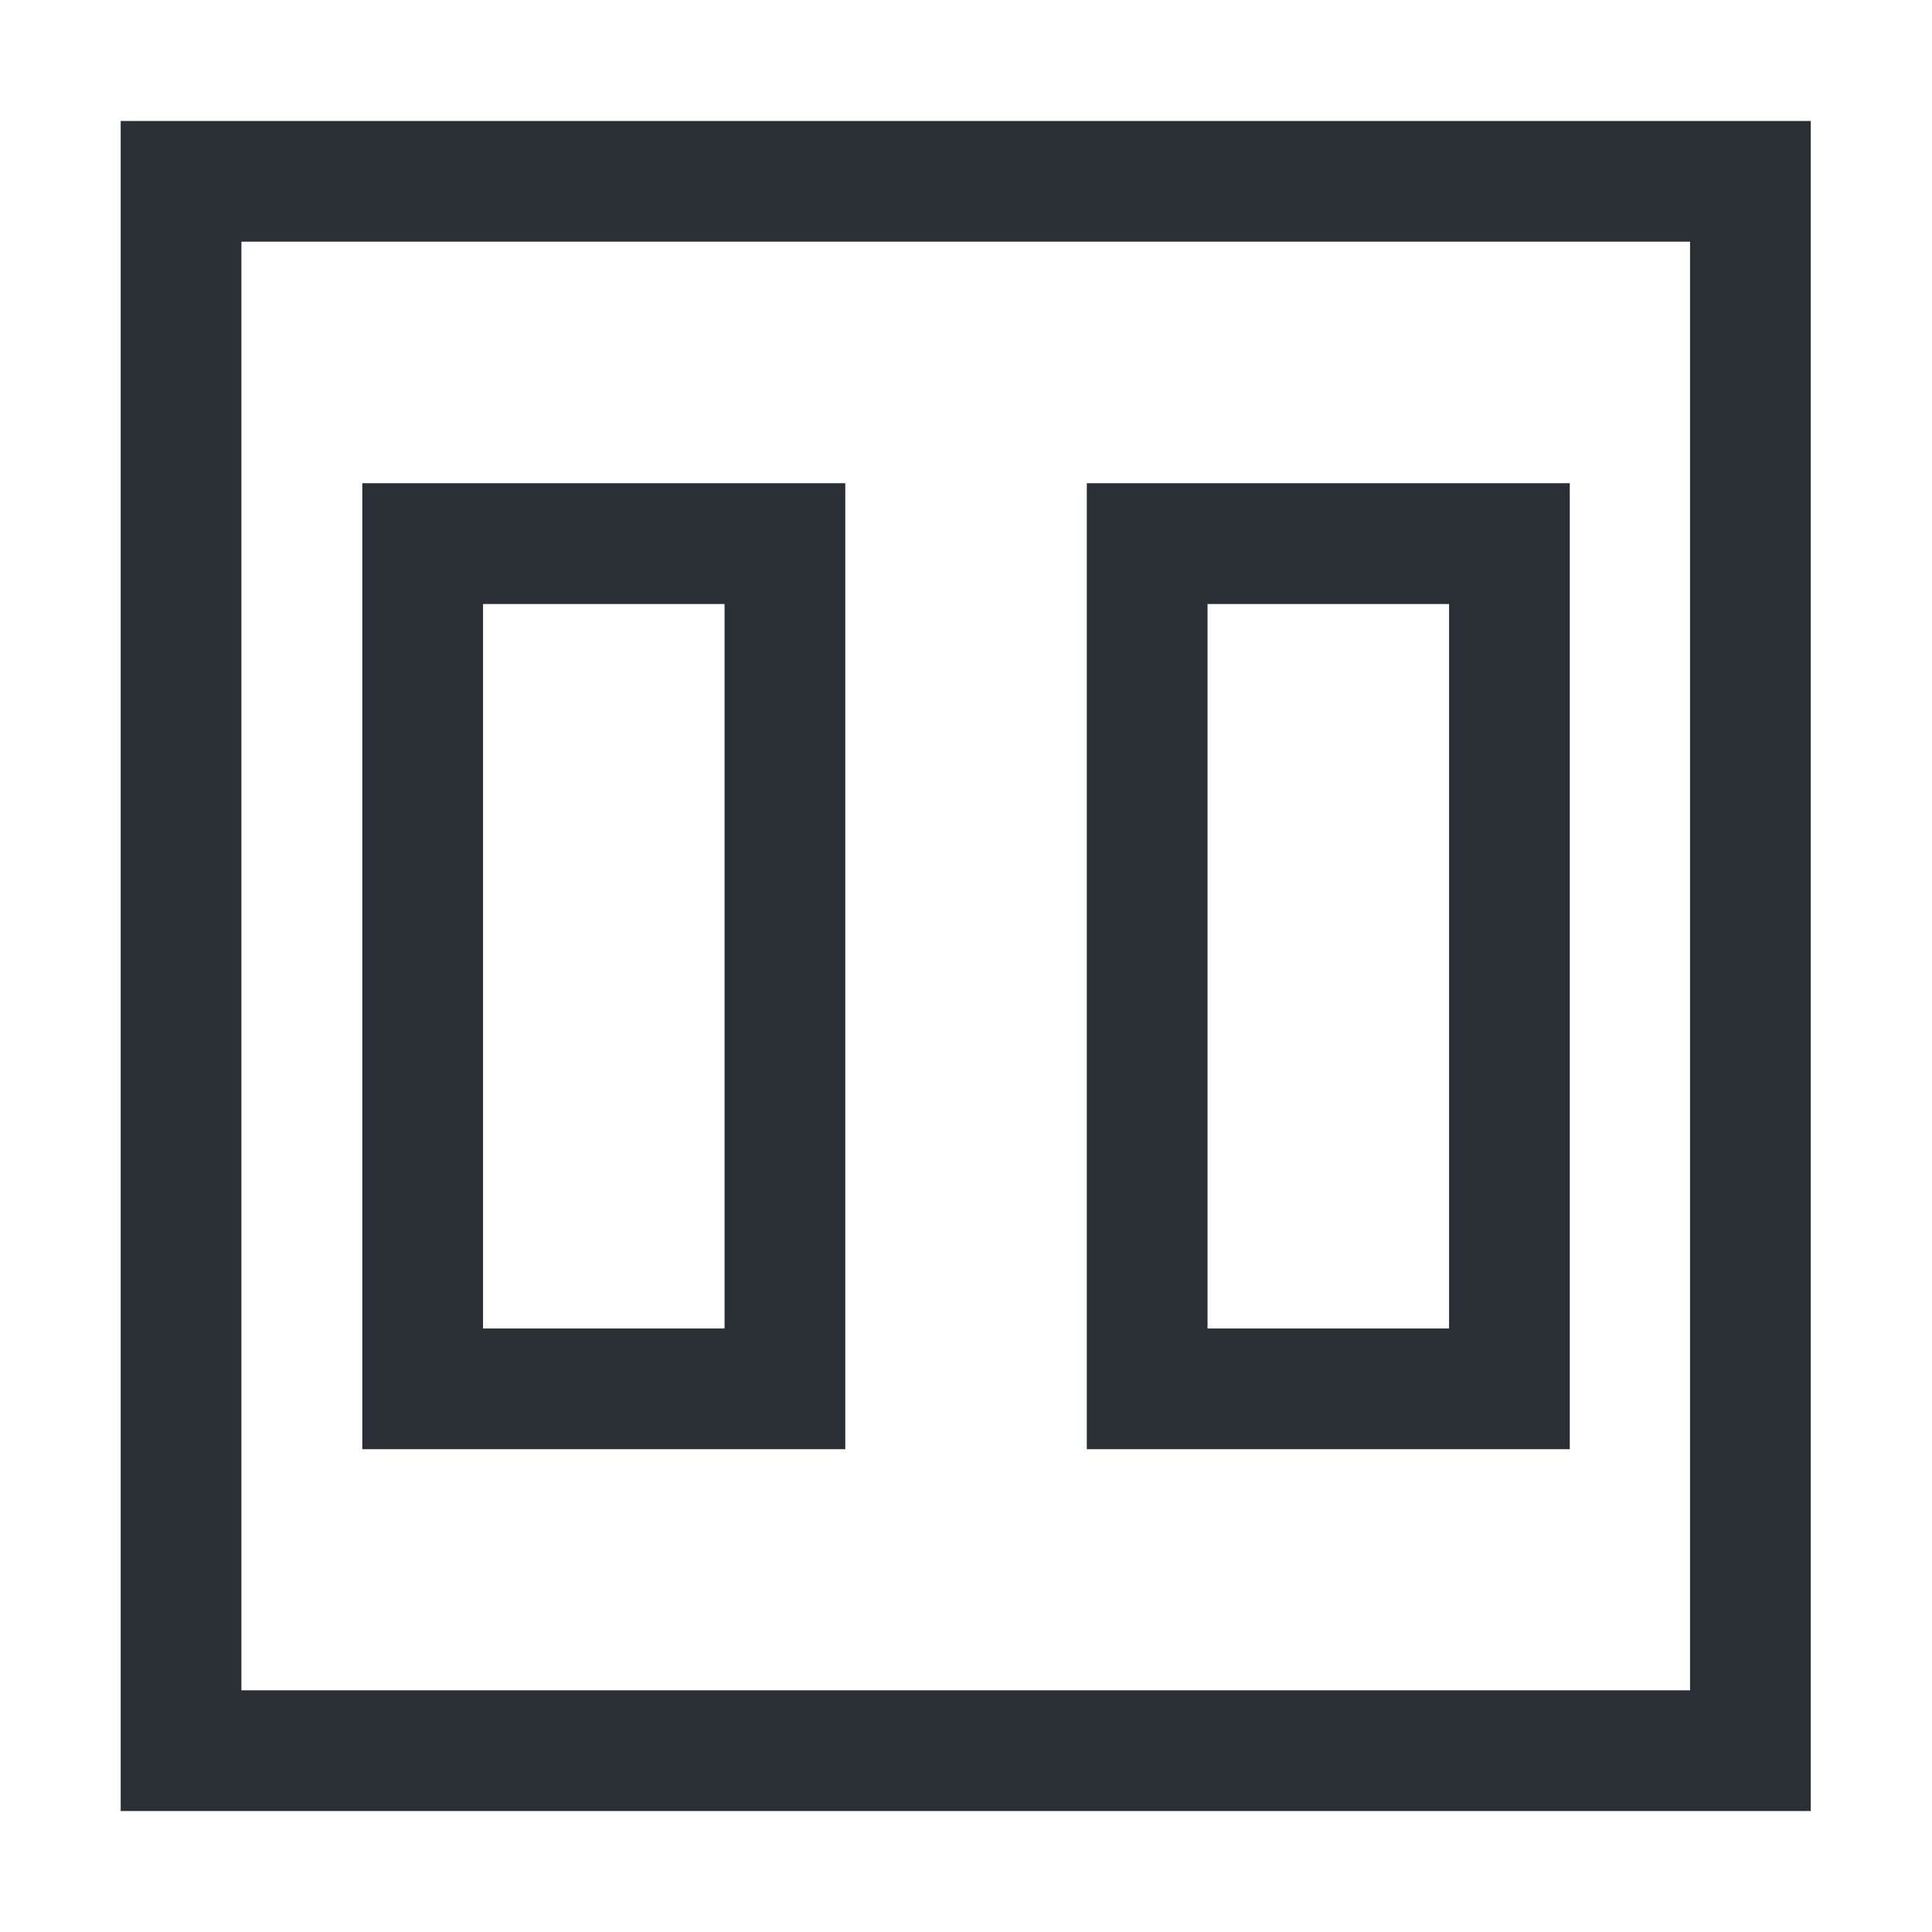 <?xml version="1.0" encoding="UTF-8" standalone="no"?>
<!-- Created with Inkscape (http://www.inkscape.org/) -->

<svg
   xmlns:dc="http://purl.org/dc/elements/1.1/"
   xmlns:cc="http://creativecommons.org/ns#"
   xmlns:rdf="http://www.w3.org/1999/02/22-rdf-syntax-ns#"
   xmlns:svg="http://www.w3.org/2000/svg"
   xmlns="http://www.w3.org/2000/svg"
   xmlns:xlink="http://www.w3.org/1999/xlink"
   xmlns:sodipodi="http://sodipodi.sourceforge.net/DTD/sodipodi-0.dtd"
   xmlns:inkscape="http://www.inkscape.org/namespaces/inkscape"
   width="16"
   height="16"
   id="svg3049"
   version="1.1"
   inkscape:version="0.91 r13725"
   sodipodi:docname="distribute-horizontal-margin.svg"
   inkscape:export-filename="/home/uri/.kde/share/icons/NITRUX-KDE/16x16/actions/view-right-new.png"
   inkscape:export-xdpi="30"
   inkscape:export-ydpi="30">
  <defs
     id="defs3051">
    <linearGradient
       gradientTransform="translate(0,-2)"
       inkscape:collect="always"
       xlink:href="#ffffffGradient4021-3"
       id="linearGradient4123"
       gradientUnits="userSpaceOnUse"
       x1="3"
       y1="1045.362"
       x2="15"
       y2="1045.362" />
    <linearGradient
       id="linearGradient4021-3">
      <stop
         id="stop4023-0"
         offset="0"
         style="stop-color:#b3b3b3;stop-opacity:1;" />
      <stop
         id="stop4025-2"
         offset="1"
         style="stop-color:#292f34;stop-opacity:1;" />
    </linearGradient>
  </defs>
  <sodipodi:namedview
     id="base"
     pagecolor="#ffffff"
     bordercolor="#ffffff"
     borderopacity="1.0"
     inkscape:pageopacity="0.0"
     inkscape:pageshadow="2"
     inkscape:zoom="45.254834"
     inkscape:cx="7.623942"
     inkscape:cy="8.1506417"
     inkscape:document-units="px"
     inkscape:current-layer="layer1-6"
     showgrid="true"
     fit-margin-top="0"
     fit-margin-left="0"
     fit-margin-right="0"
     fit-margin-bottom="0"
     inkscape:window-width="1920"
     inkscape:window-height="957"
     inkscape:window-x="-4"
     inkscape:window-y="0"
     inkscape:window-maximized="1"
     inkscape:showpageshadow="false"
     borderlayer="true"
     inkscape:snap-bbox="true"
     inkscape:snap-global="true"
     inkscape:object-nodes="true">
    <inkscape:grid
       type="xygrid"
       id="grid4085" />
    <sodipodi:guide
       position="2,14"
       orientation="12,0"
       id="guide4075" />
    <sodipodi:guide
       position="2,2"
       orientation="0,12"
       id="guide4077" />
    <sodipodi:guide
       position="14,9"
       orientation="-12,0"
       id="guide4079" />
    <sodipodi:guide
       position="14,14"
       orientation="0,-12"
       id="guide4081" />
  </sodipodi:namedview>
  <g
     inkscape:label="Capa 1"
     inkscape:groupmode="layer"
     id="layer1"
     transform="translate(-421.714,-531.791)">
    <g
       transform="matrix(0.75,0,0,0.75,421.464,-241.229)"
       id="layer1-0"
       inkscape:label="Capa 1">
      <g
         transform="translate(6.2937501e-7,-2.041003e-4)"
         id="layer1-6"
         inkscape:label="Capa 1">
        <path
           style="fill:#292f34;fill-opacity:1;fill-rule:evenodd;stroke:none"
           d="m 17.667,1046.696 0,-10.667 -5.333,-10e-5 0,10.667 z m -1.333,-1.333 -2.667,0 0,-8 2.667,0 z"
           id="rect4285"
           inkscape:connector-curvature="0"
           sodipodi:nodetypes="cccccccccc" />
        <path
           style="fill:#292f34;fill-opacity:1;fill-rule:evenodd;stroke:none"
           d="m 9.667,1046.696 0,-10.667 -5.333,-10e-5 0,10.667 z m -1.333,-1.333 -2.667,0 0,-8 2.667,0 z"
           id="rect4285-1"
           inkscape:connector-curvature="0"
           sodipodi:nodetypes="cccccccccc" />
        <path
           style="fill:#292f34;fill-opacity:1;fill-rule:evenodd;stroke:none"
           d="m 1,1 0,14 14,0 0,-14 z m 1,1 12,-3e-5 0,12 -12,-3e-5 z"
           transform="matrix(1.333,0,0,1.333,0.333,1030.696)"
           id="rect4373"
           inkscape:connector-curvature="0"
           sodipodi:nodetypes="cccccccccc" />
      </g>
    </g>
  </g>
</svg>
